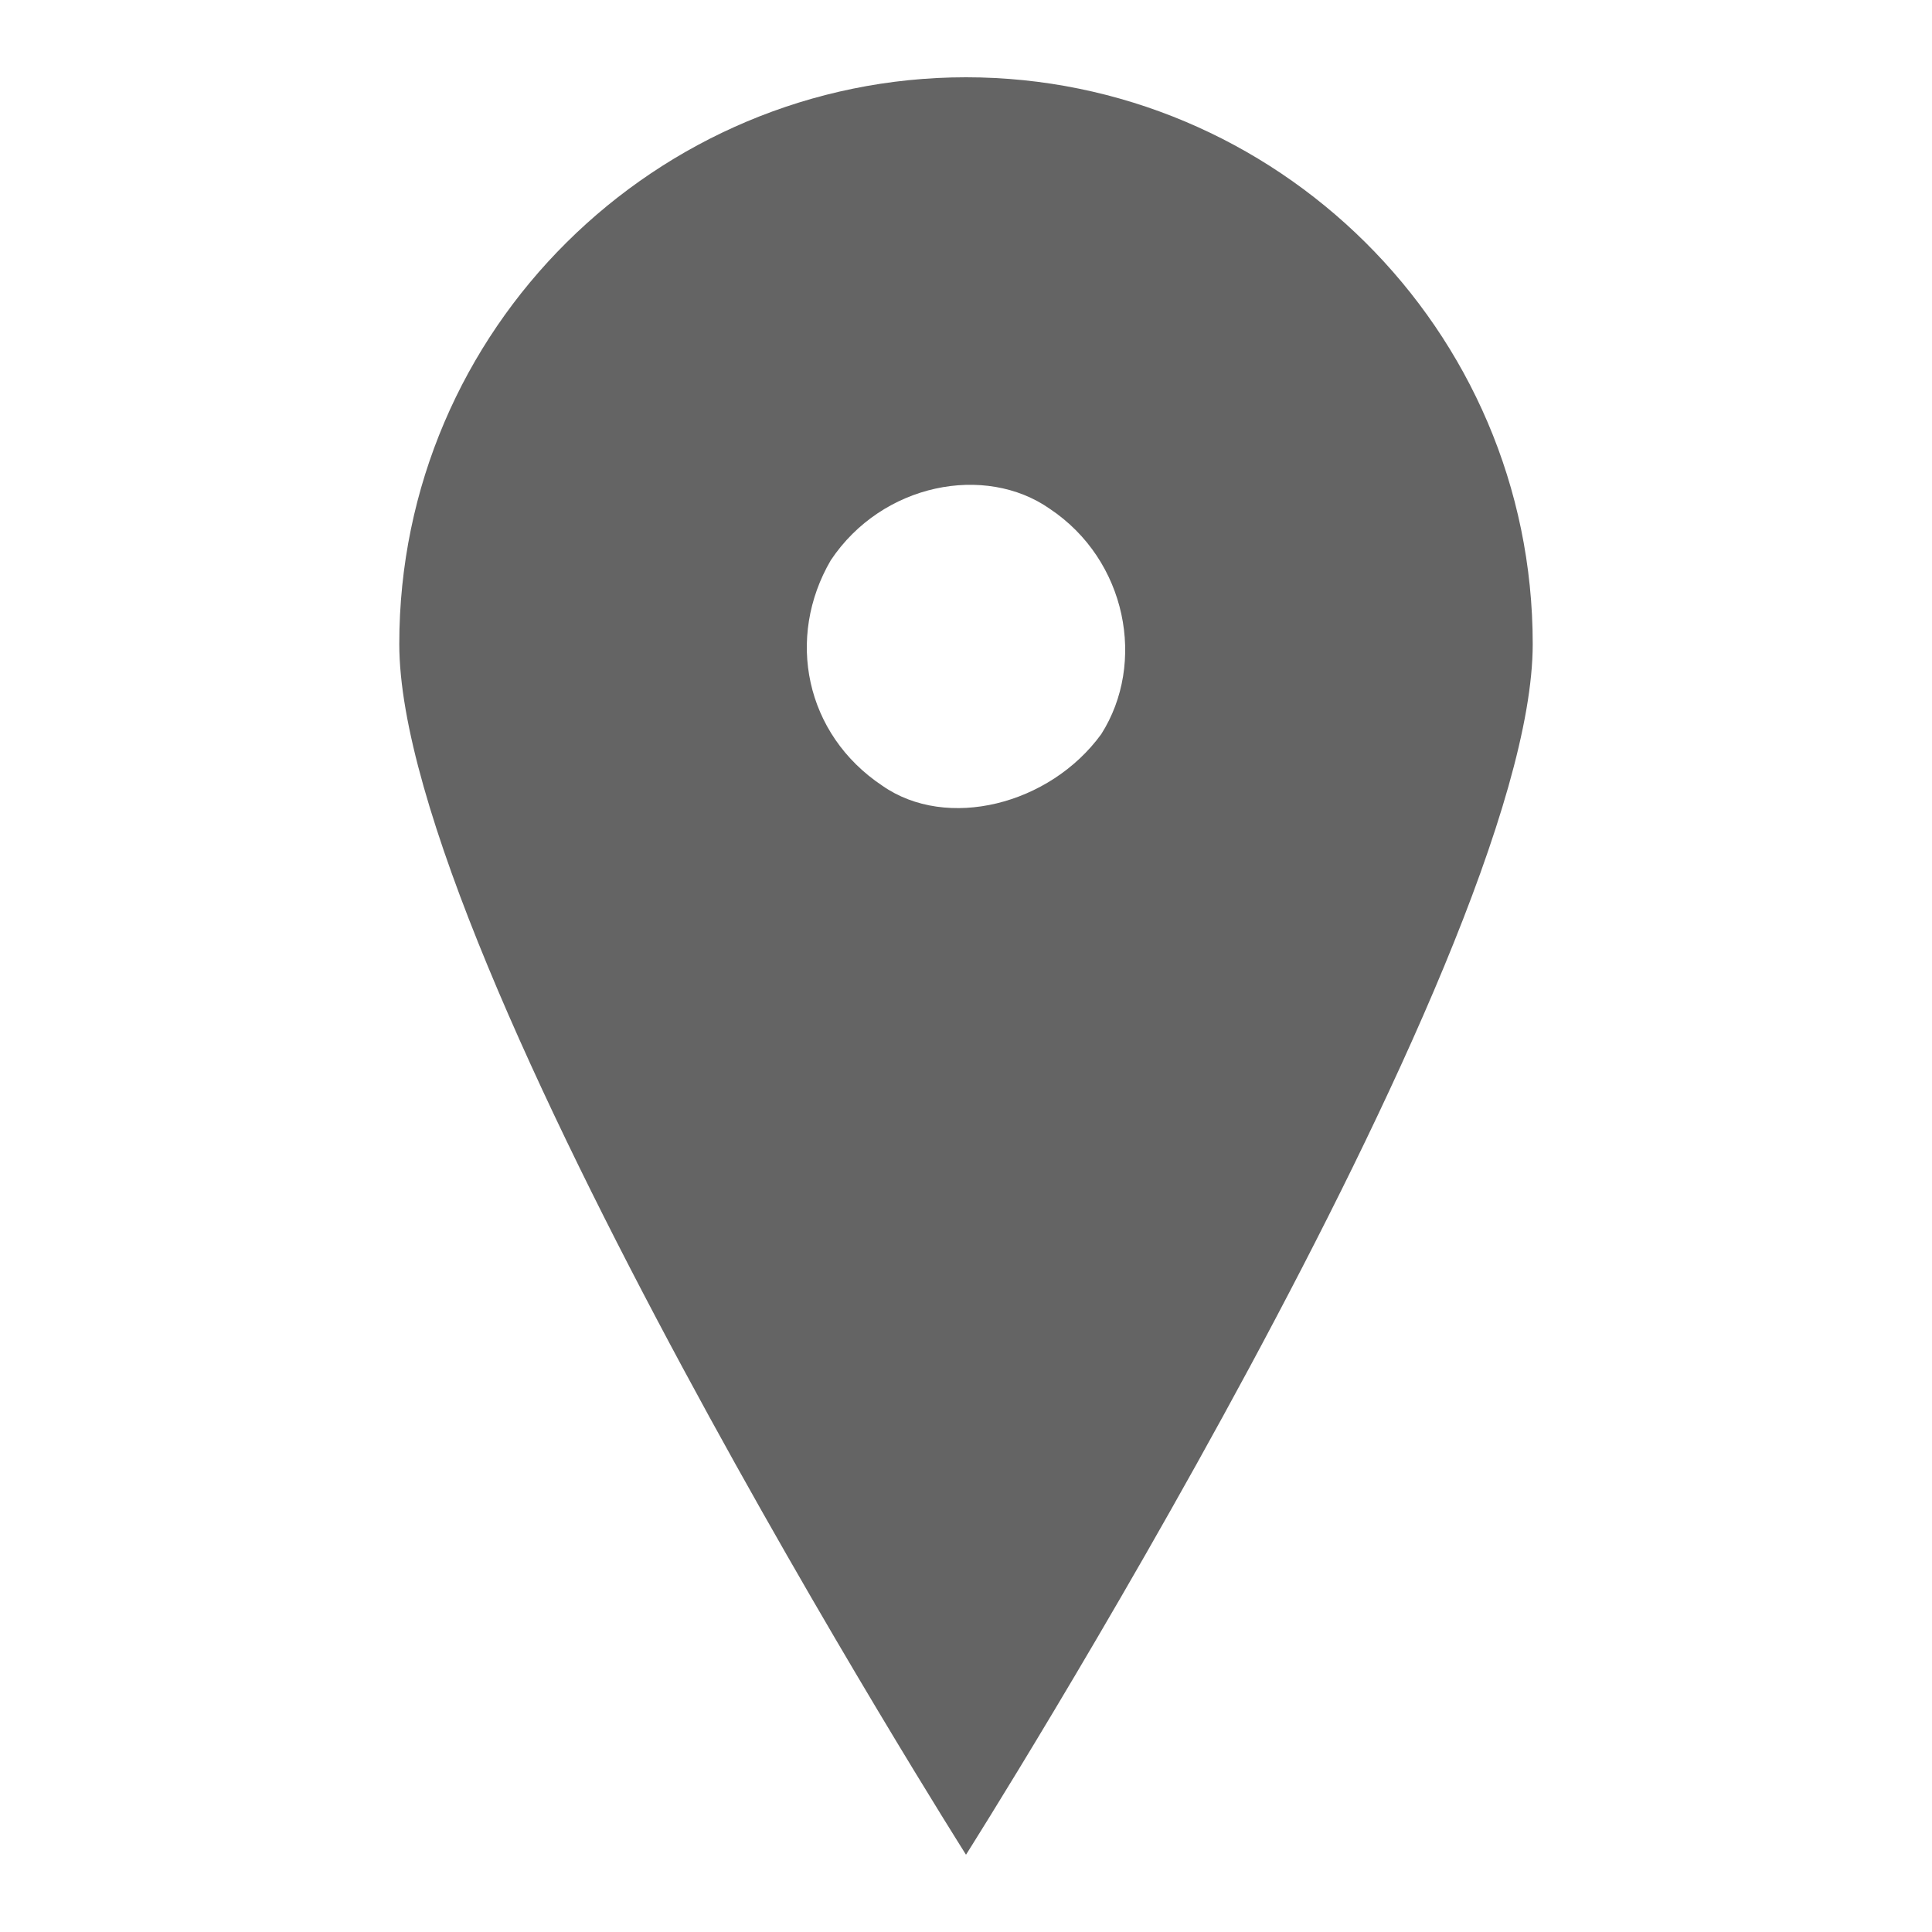 <?xml version="1.0" encoding="utf-8"?>
<!-- Generator: Adobe Illustrator 26.3.1, SVG Export Plug-In . SVG Version: 6.00 Build 0)  -->
<svg version="1.1" id="Layer_1" xmlns="http://www.w3.org/2000/svg" xmlns:xlink="http://www.w3.org/1999/xlink" x="0px" y="0px"
	 viewBox="0 0 30 30" style="enable-background:new 0 0 30 30;" xml:space="preserve">
<style type="text/css">
	.st0{fill:#646464;}
</style>
<path class="st0" d="M15,1.2c-4.8,0-8.8,3.9-8.8,8.8S15,28.8,15,28.8s8.8-13.9,8.8-18.8S19.8,1.2,15,1.2z M17.1,11.4
	c-0.8,1.1-2.4,1.5-3.4,0.8c-1.2-0.8-1.5-2.3-0.8-3.5c0.8-1.2,2.4-1.5,3.4-0.8C17.5,8.7,17.8,10.3,17.1,11.4z"/>
</svg>
